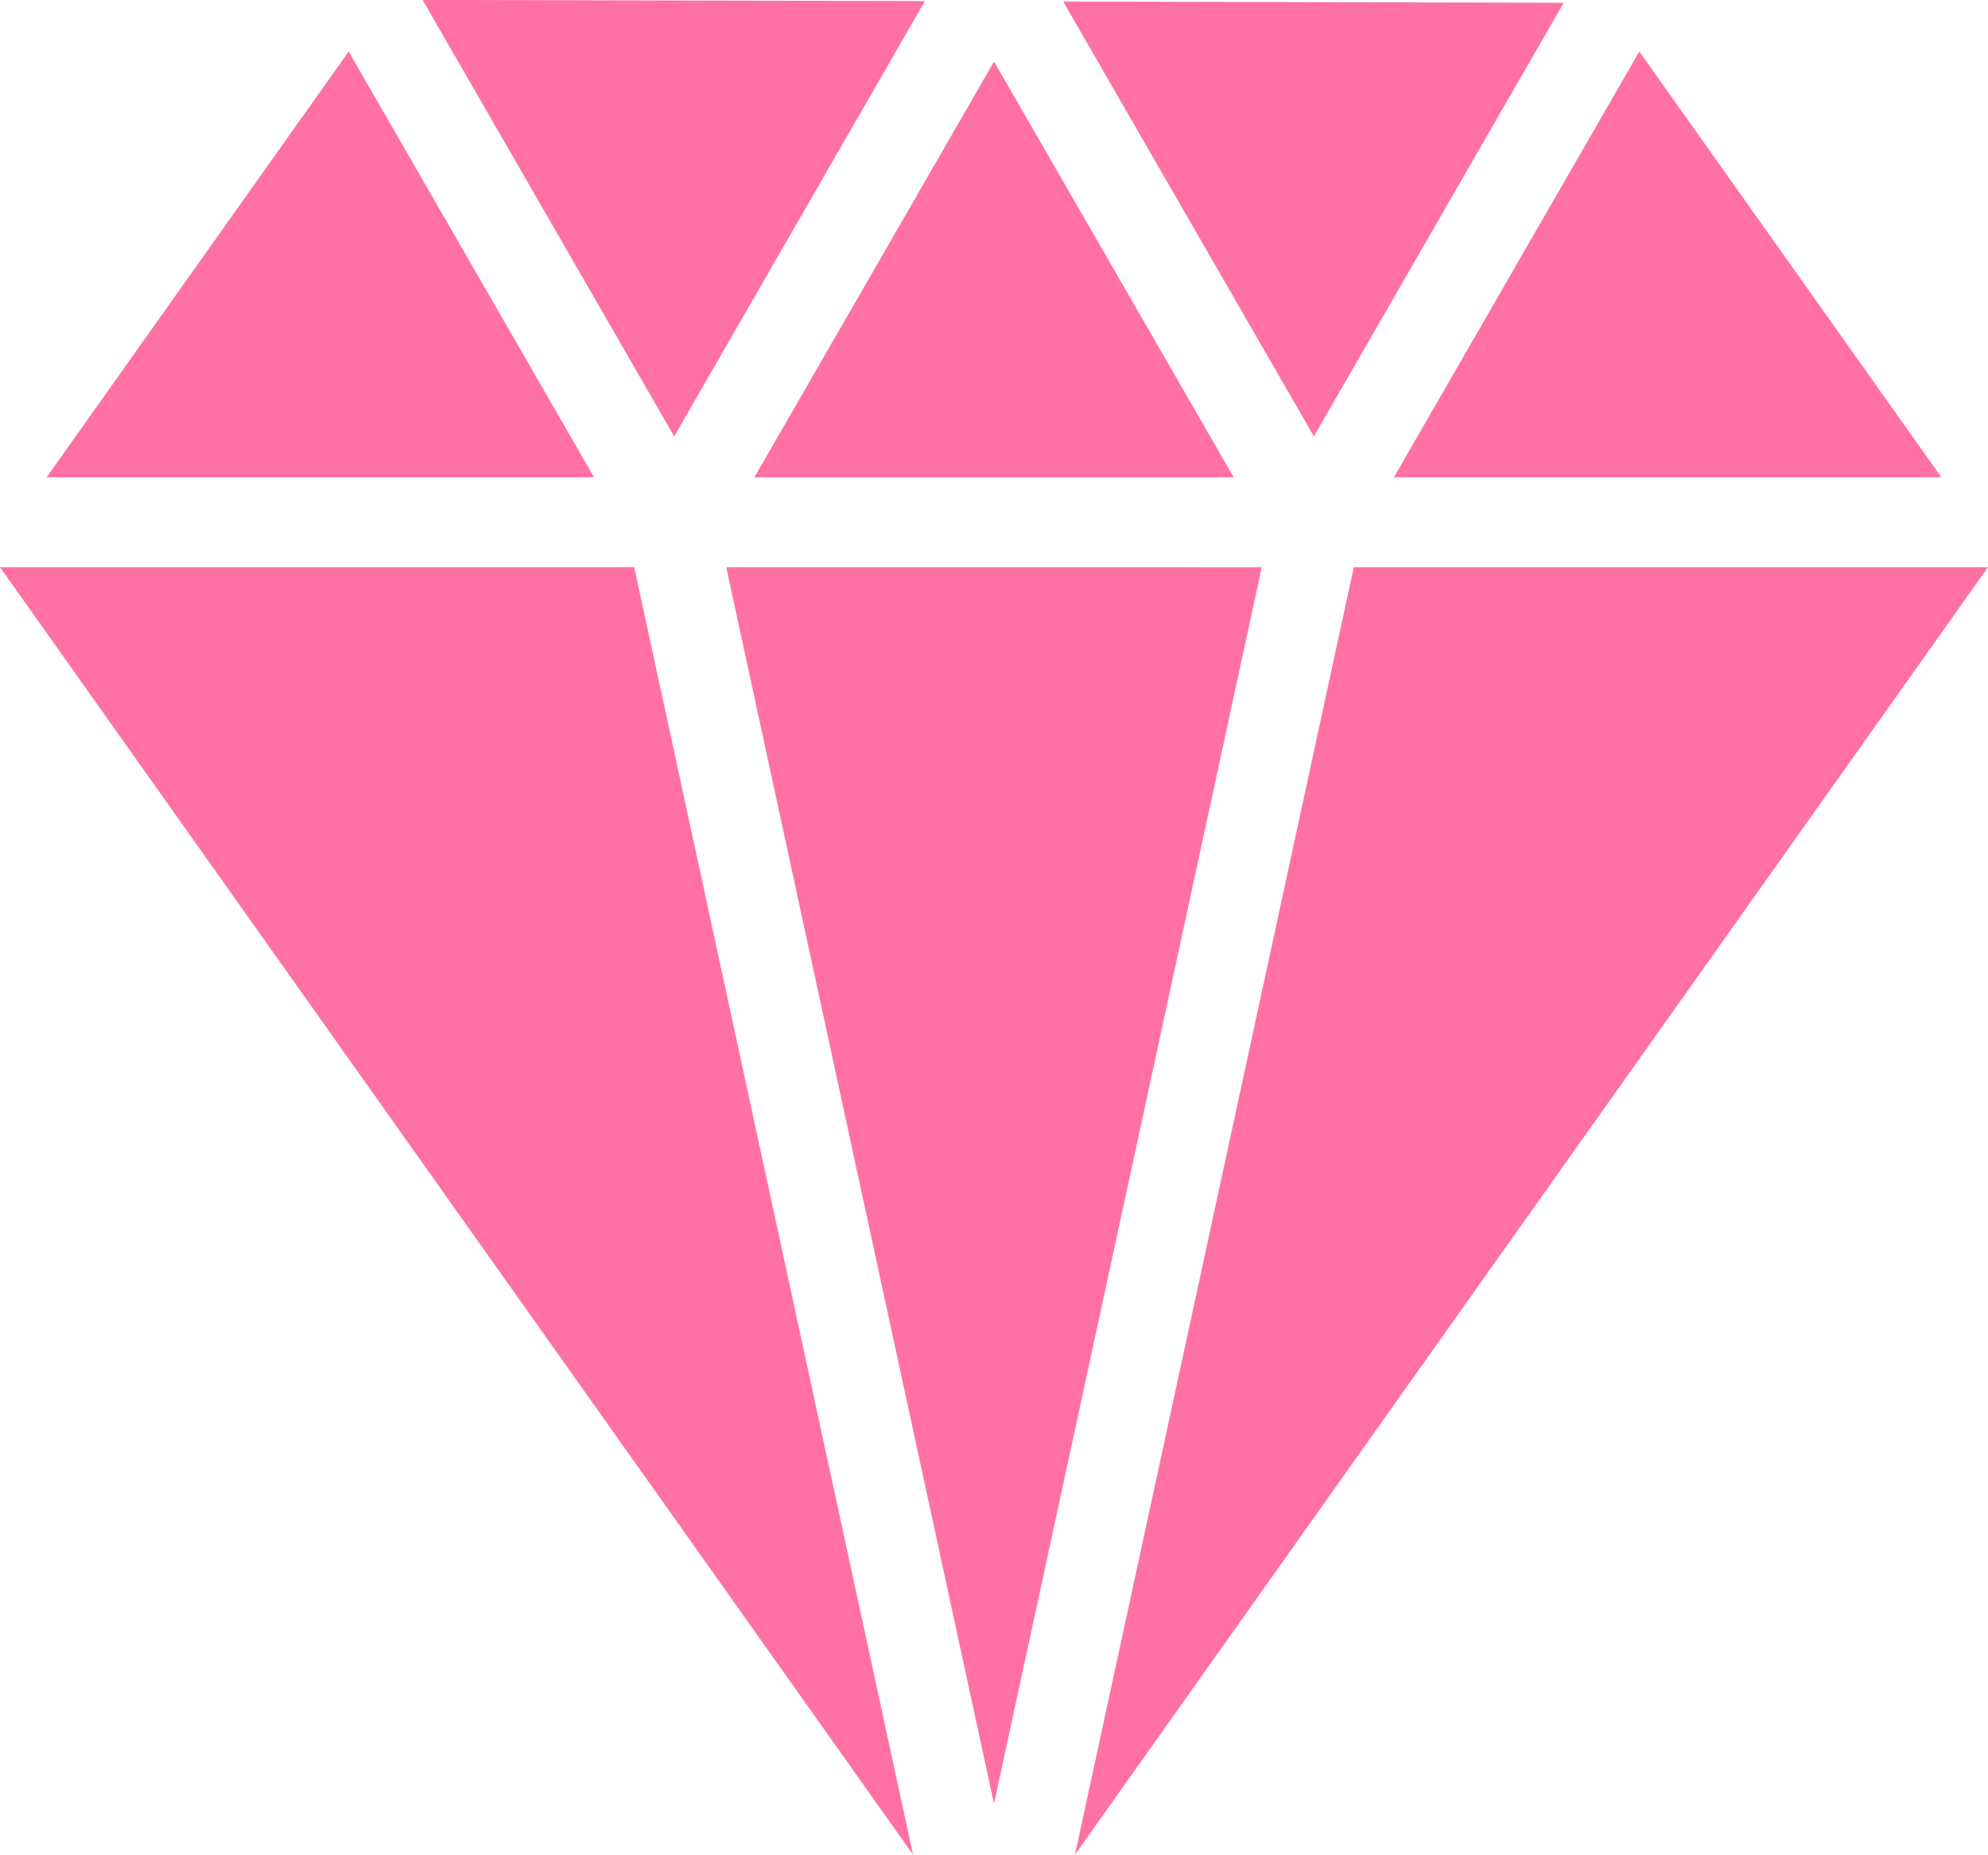<svg xmlns="http://www.w3.org/2000/svg" width="72.158" height="67.326" viewBox="0 0 72.158 67.326">
  <g id="noun-diamond-131880" transform="translate(-70 -18.754)">
    <path id="Path_53" data-name="Path 53" d="M282.5,51.183h17.4L291.2,36.09Z"
      transform="translate(-185.119 -15.102)" fill="#ff71a4" />
    <path id="Path_54" data-name="Path 54" d="M103,48.726,94.093,33.27,83.129,48.726Z"
      transform="translate(-11.437 -12.646)" fill="#ff71a4" />
    <path id="Path_55" data-name="Path 55" d="M387.658,19.225l-18.168-.045,9.1,15.785Z"
      transform="translate(-260.9 -0.371)" fill="#ff71a4" />
    <path id="Path_56" data-name="Path 56" d="M284.295,223.435l9.719-44.885H274.576Z"
      transform="translate(-178.216 -139.206)" fill="#ff71a4" />
    <path id="Path_57" data-name="Path 57" d="M462.65,48.717h19.872L471.558,33.26Z"
      transform="translate(-342.056 -12.637)" fill="#ff71a4" />
    <path id="Path_58" data-name="Path 58" d="M382.931,178.55l-10.12,46.735,33.14-46.735Z"
      transform="translate(-263.793 -139.206)" fill="#ff71a4" />
    <path id="Path_59" data-name="Path 59" d="M198.2,34.594l9.1-15.8-18.233-.043Z"
      transform="translate(-103.729 0)" fill="#ff71a4" />
    <path id="Path_60" data-name="Path 60" d="M93.02,178.55H70l33.14,46.735Z"
      transform="translate(0 -139.206)" fill="#ff71a4" />
  </g>
</svg>